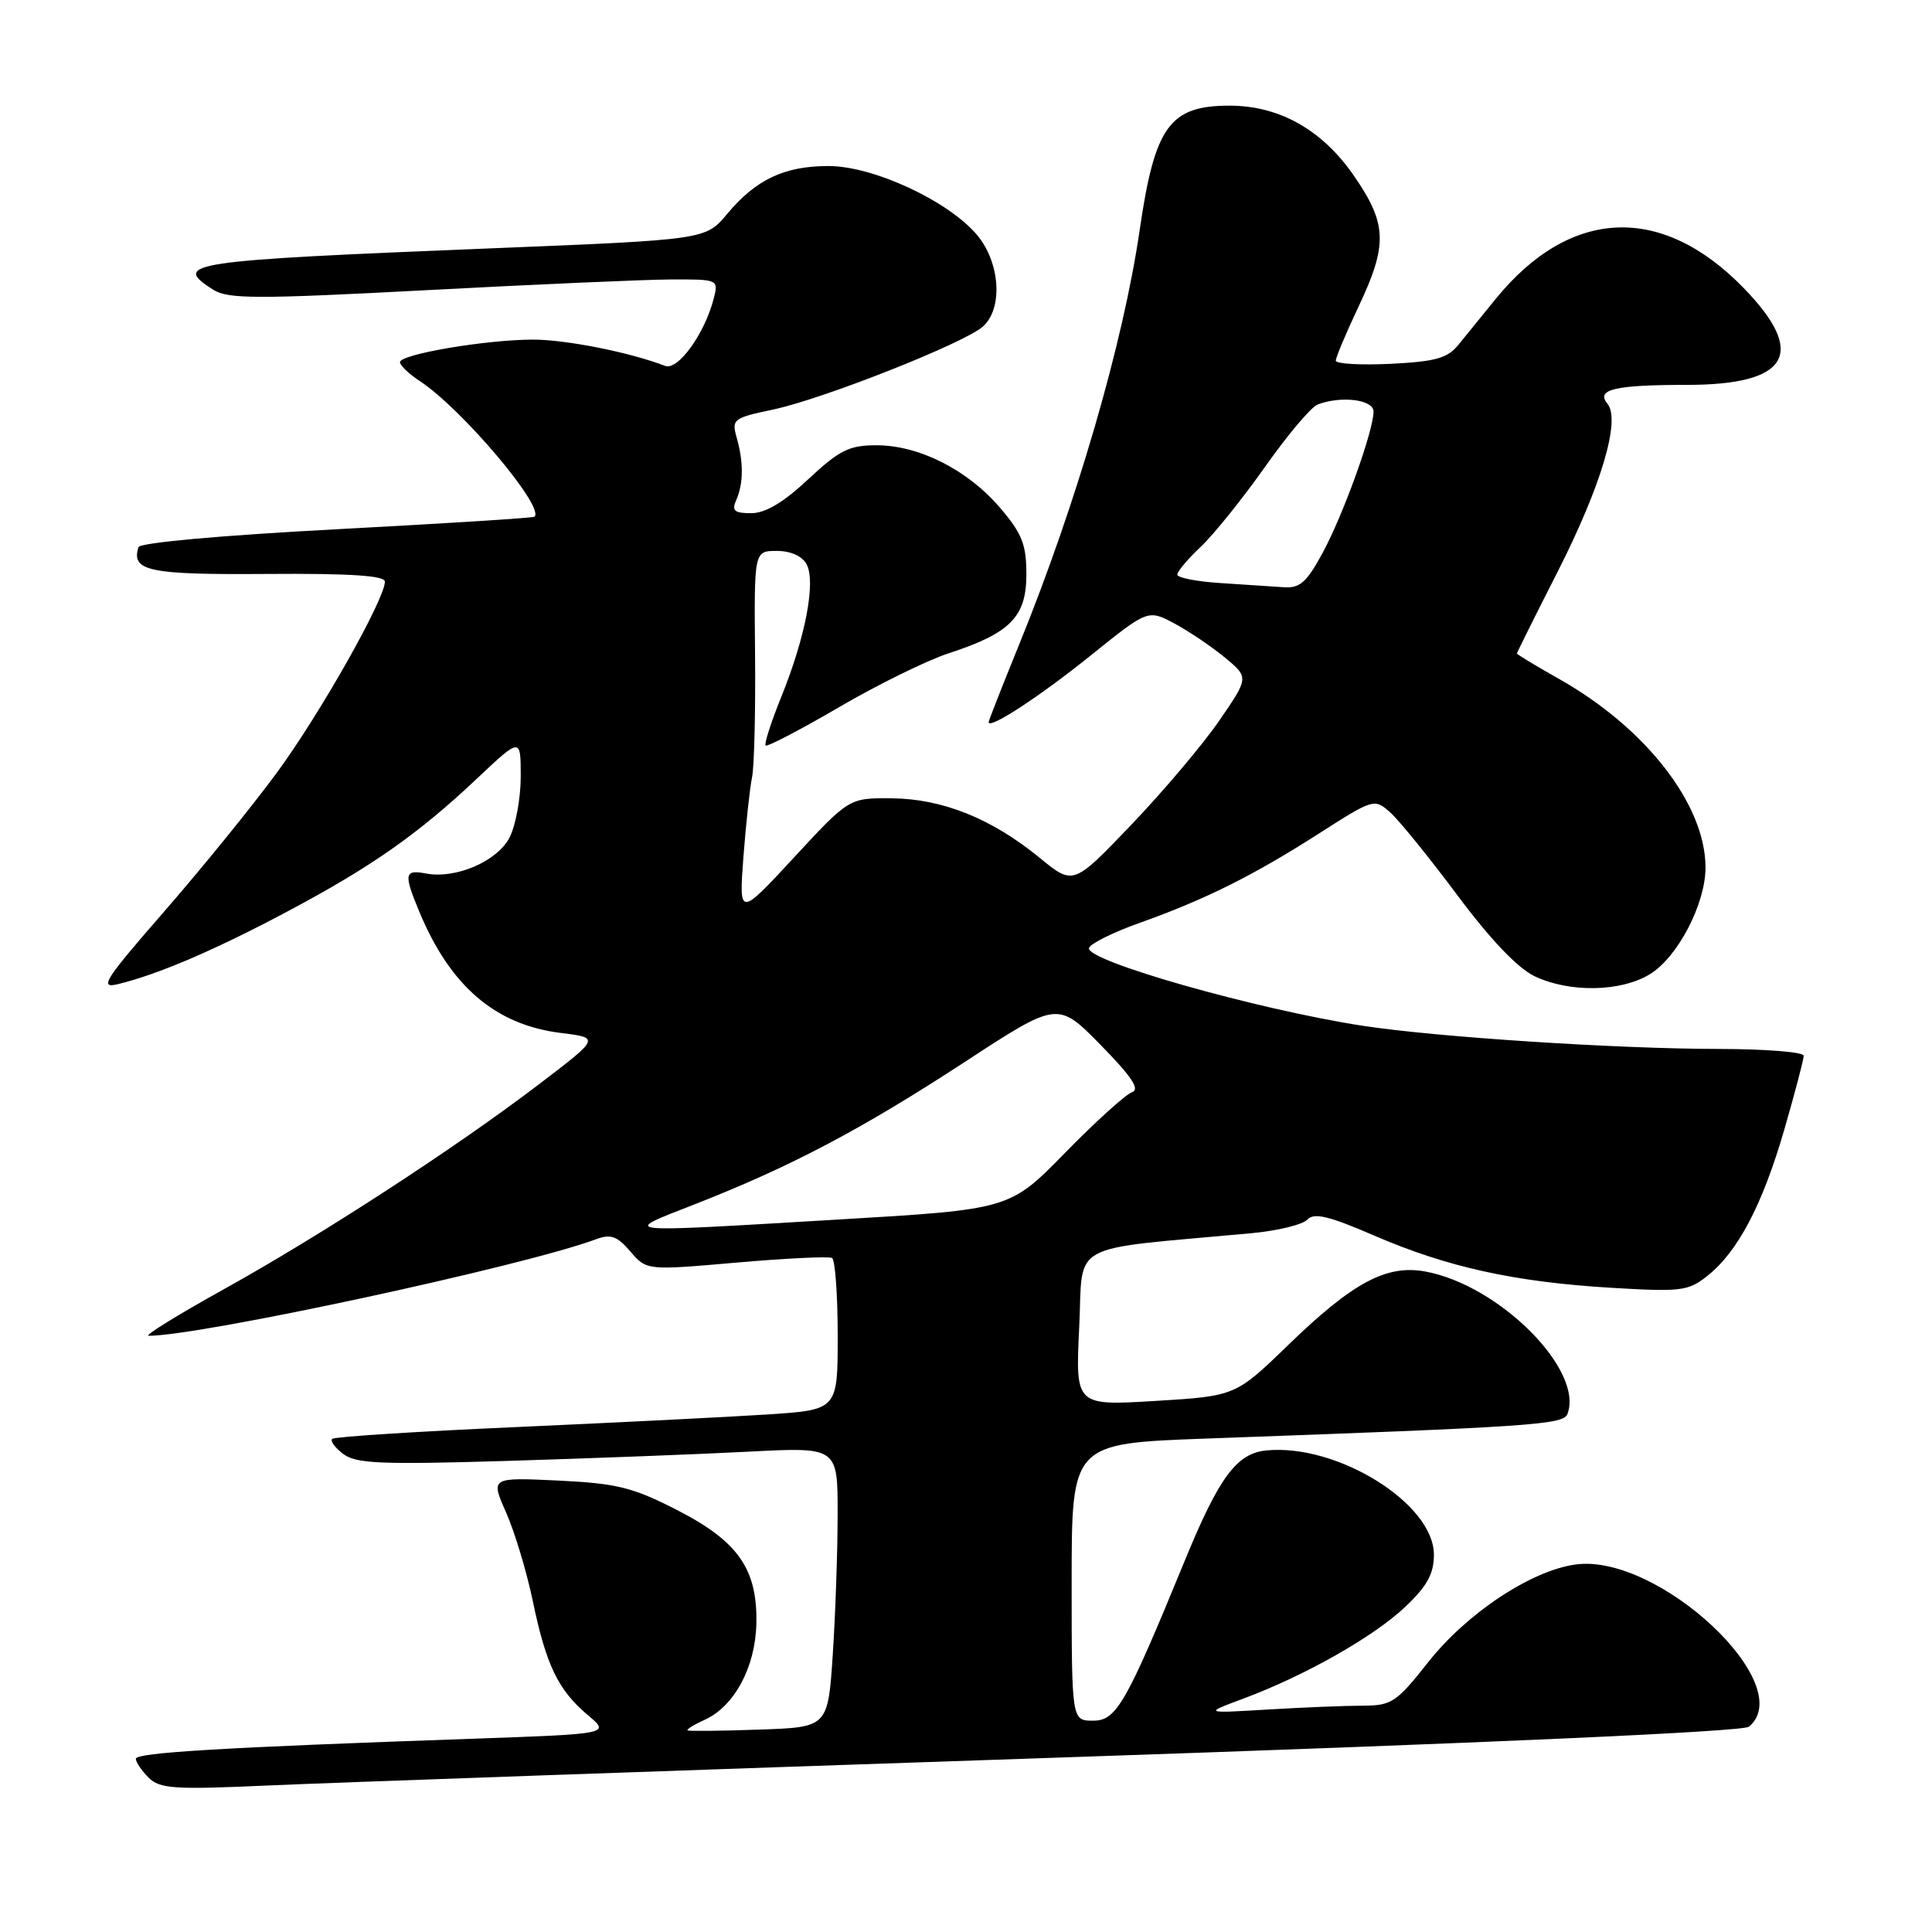 <?xml version="1.0" encoding="UTF-8" standalone="no"?>
<!DOCTYPE svg PUBLIC "-//W3C//DTD SVG 1.1//EN" "http://www.w3.org/Graphics/SVG/1.1/DTD/svg11.dtd" >
<svg xmlns="http://www.w3.org/2000/svg" xmlns:xlink="http://www.w3.org/1999/xlink" version="1.1" viewBox="0 0 256 256">
 <g >
 <path fill="currentColor"
d=" M 139.99 232.90 C 196.77 230.98 230.96 229.45 231.74 228.80 C 238.39 223.28 219.77 205.83 208.80 207.30 C 202.91 208.09 194.38 213.74 189.24 220.25 C 185.04 225.57 184.40 226.00 180.60 226.01 C 178.35 226.01 172.68 226.24 168.00 226.52 C 159.50 227.03 159.50 227.03 164.74 225.08 C 172.91 222.04 182.07 216.85 186.22 212.90 C 189.11 210.16 190.00 208.53 190.00 206.00 C 190.00 199.23 177.20 191.27 167.80 192.19 C 163.87 192.57 161.53 195.73 157.00 206.77 C 149.20 225.78 147.93 228.00 144.85 228.00 C 142.00 228.00 142.00 228.00 142.00 209.63 C 142.00 191.27 142.00 191.27 159.75 190.62 C 203.07 189.06 207.15 188.78 207.69 187.37 C 209.92 181.56 198.66 170.27 188.85 168.48 C 183.72 167.54 179.26 169.93 170.78 178.14 C 163.72 184.98 163.72 184.98 153.11 185.63 C 142.50 186.27 142.50 186.27 143.00 175.89 C 143.56 164.33 141.09 165.69 165.79 163.41 C 169.25 163.09 172.59 162.28 173.22 161.61 C 174.12 160.65 176.05 161.11 182.11 163.73 C 191.79 167.91 200.68 169.87 213.50 170.64 C 222.78 171.19 223.70 171.08 226.25 169.05 C 230.30 165.82 233.55 159.62 236.44 149.64 C 237.85 144.76 239.00 140.38 239.00 139.89 C 239.00 139.40 233.94 139.00 227.75 138.99 C 214.23 138.98 190.17 137.41 180.50 135.91 C 166.37 133.72 143.74 127.28 144.30 125.61 C 144.49 125.02 147.54 123.52 151.08 122.26 C 159.72 119.18 166.08 116.01 174.79 110.43 C 181.99 105.83 182.11 105.79 184.19 107.63 C 185.36 108.66 189.36 113.60 193.10 118.61 C 197.48 124.49 201.12 128.30 203.35 129.36 C 207.99 131.56 214.76 131.44 218.61 129.09 C 222.31 126.84 226.00 119.75 225.99 114.93 C 225.97 106.60 218.08 96.45 206.58 89.96 C 203.51 88.23 201.00 86.71 201.00 86.59 C 201.00 86.47 203.43 81.58 206.41 75.73 C 212.20 64.32 214.77 55.64 212.99 53.49 C 211.43 51.60 213.96 51.00 223.47 51.00 C 237.04 51.00 239.49 46.86 231.06 38.18 C 220.17 26.96 208.03 27.50 198.17 39.63 C 196.44 41.76 194.23 44.48 193.26 45.67 C 191.81 47.47 190.23 47.91 184.25 48.21 C 180.26 48.40 177.00 48.21 177.00 47.79 C 177.00 47.36 178.35 44.15 180.00 40.66 C 183.90 32.41 183.81 29.69 179.41 23.30 C 175.20 17.20 169.53 14.00 162.91 14.00 C 154.98 14.00 153.01 16.74 151.01 30.50 C 148.83 45.45 142.65 66.71 135.02 85.46 C 132.81 90.89 131.00 95.49 131.00 95.69 C 131.00 96.71 137.73 92.32 144.48 86.89 C 152.11 80.75 152.11 80.75 155.63 82.62 C 157.56 83.66 160.57 85.69 162.32 87.14 C 165.49 89.77 165.49 89.77 161.53 95.53 C 159.35 98.69 154.11 104.89 149.89 109.30 C 142.22 117.32 142.22 117.32 137.78 113.68 C 131.44 108.48 124.89 105.84 118.17 105.78 C 112.51 105.73 112.51 105.73 105.21 113.62 C 97.91 121.50 97.91 121.50 98.51 113.50 C 98.85 109.10 99.36 104.38 99.65 103.00 C 99.94 101.62 100.12 94.31 100.05 86.75 C 99.92 73.00 99.92 73.00 102.92 73.00 C 104.78 73.00 106.29 73.68 106.88 74.77 C 108.12 77.10 106.74 84.37 103.56 92.25 C 102.19 95.63 101.24 98.57 101.45 98.78 C 101.66 98.99 106.03 96.71 111.17 93.71 C 116.30 90.71 122.84 87.50 125.69 86.57 C 133.87 83.90 136.00 81.75 136.00 76.11 C 136.00 72.13 135.43 70.70 132.50 67.27 C 128.21 62.25 121.77 59.00 116.14 59.00 C 112.51 59.00 111.24 59.64 107.10 63.50 C 103.81 66.58 101.42 68.00 99.54 68.00 C 97.29 68.00 96.93 67.68 97.56 66.25 C 98.52 64.05 98.54 61.23 97.61 57.97 C 96.93 55.56 97.16 55.38 102.38 54.28 C 108.99 52.90 127.80 45.46 130.25 43.26 C 132.93 40.86 132.53 34.78 129.46 31.13 C 125.66 26.62 115.72 22.00 109.79 22.00 C 103.93 22.00 100.16 23.78 96.34 28.36 C 93.50 31.76 93.50 31.76 65.00 32.91 C 24.77 34.53 22.68 34.84 28.25 38.39 C 30.20 39.63 33.99 39.64 56.50 38.45 C 70.80 37.69 85.36 37.05 88.86 37.03 C 95.12 37.00 95.21 37.04 94.60 39.46 C 93.41 44.18 89.84 49.15 88.12 48.48 C 83.49 46.69 75.01 45.00 70.62 45.00 C 64.44 45.00 53.00 46.94 53.00 47.99 C 53.00 48.42 54.18 49.54 55.62 50.49 C 61.18 54.13 72.24 67.22 70.82 68.47 C 70.65 68.63 58.84 69.37 44.58 70.13 C 29.41 70.93 18.53 71.91 18.35 72.50 C 17.35 75.68 19.72 76.17 35.36 76.05 C 46.38 75.97 51.00 76.27 51.00 77.07 C 51.00 79.40 42.33 94.73 36.63 102.46 C 33.38 106.88 26.68 115.13 21.74 120.80 C 13.81 129.90 13.10 131.02 15.64 130.40 C 20.90 129.13 28.41 125.92 38.00 120.82 C 49.21 114.87 55.41 110.52 63.25 103.12 C 69.00 97.70 69.00 97.70 69.00 102.90 C 69.00 105.76 68.33 109.39 67.52 110.97 C 65.88 114.14 60.39 116.50 56.43 115.74 C 53.58 115.20 53.48 115.80 55.55 120.78 C 59.66 130.68 65.64 135.80 74.31 136.87 C 79.50 137.51 79.50 137.51 71.47 143.63 C 60.38 152.09 42.60 163.65 29.52 170.91 C 23.49 174.26 19.06 177.00 19.69 177.00 C 26.56 177.00 69.42 167.76 78.94 164.22 C 80.93 163.48 81.76 163.77 83.53 165.83 C 85.69 168.34 85.69 168.34 97.59 167.30 C 104.14 166.73 109.84 166.45 110.25 166.69 C 110.66 166.93 111.00 171.55 111.00 176.97 C 111.00 186.81 111.00 186.81 101.75 187.42 C 96.66 187.75 81.70 188.50 68.51 189.09 C 55.31 189.67 44.29 190.38 44.01 190.66 C 43.73 190.94 44.40 191.84 45.50 192.67 C 47.19 193.95 50.57 194.08 67.50 193.57 C 78.50 193.23 92.79 192.69 99.25 192.35 C 111.00 191.74 111.00 191.74 110.99 200.62 C 110.99 205.50 110.70 213.86 110.35 219.18 C 109.71 228.87 109.71 228.87 100.60 229.18 C 95.60 229.36 91.33 229.40 91.12 229.29 C 90.91 229.17 91.94 228.53 93.40 227.87 C 97.31 226.08 100.09 220.91 100.22 215.17 C 100.39 207.91 97.81 204.22 89.66 200.06 C 83.82 197.07 81.73 196.56 73.96 196.18 C 65.00 195.76 65.00 195.76 67.06 200.41 C 68.19 202.97 69.79 208.25 70.60 212.16 C 72.37 220.67 73.96 223.94 77.89 227.26 C 80.86 229.75 80.86 229.75 62.68 230.39 C 29.54 231.54 18.00 232.23 18.00 233.05 C 18.00 233.49 18.76 234.61 19.68 235.54 C 21.17 237.02 23.04 237.15 35.43 236.59 C 43.17 236.24 90.22 234.58 139.99 232.90 Z  M 92.04 159.58 C 104.77 154.60 114.13 149.66 127.83 140.72 C 140.15 132.67 140.15 132.67 145.83 138.45 C 149.95 142.65 151.09 144.36 150.00 144.72 C 149.18 145.00 145.19 148.60 141.15 152.73 C 133.80 160.25 133.80 160.25 111.15 161.59 C 81.30 163.36 82.17 163.45 92.04 159.58 Z  M 161.75 77.26 C 158.59 77.06 156.00 76.56 156.00 76.14 C 156.00 75.72 157.40 74.05 159.12 72.44 C 160.83 70.82 164.66 66.06 167.63 61.85 C 170.59 57.65 173.73 53.93 174.59 53.60 C 177.71 52.41 182.00 52.94 182.00 54.53 C 182.00 57.08 178.00 68.19 175.26 73.25 C 173.13 77.18 172.23 77.97 170.09 77.81 C 168.67 77.71 164.91 77.46 161.75 77.26 Z "/>
</g>
</svg>